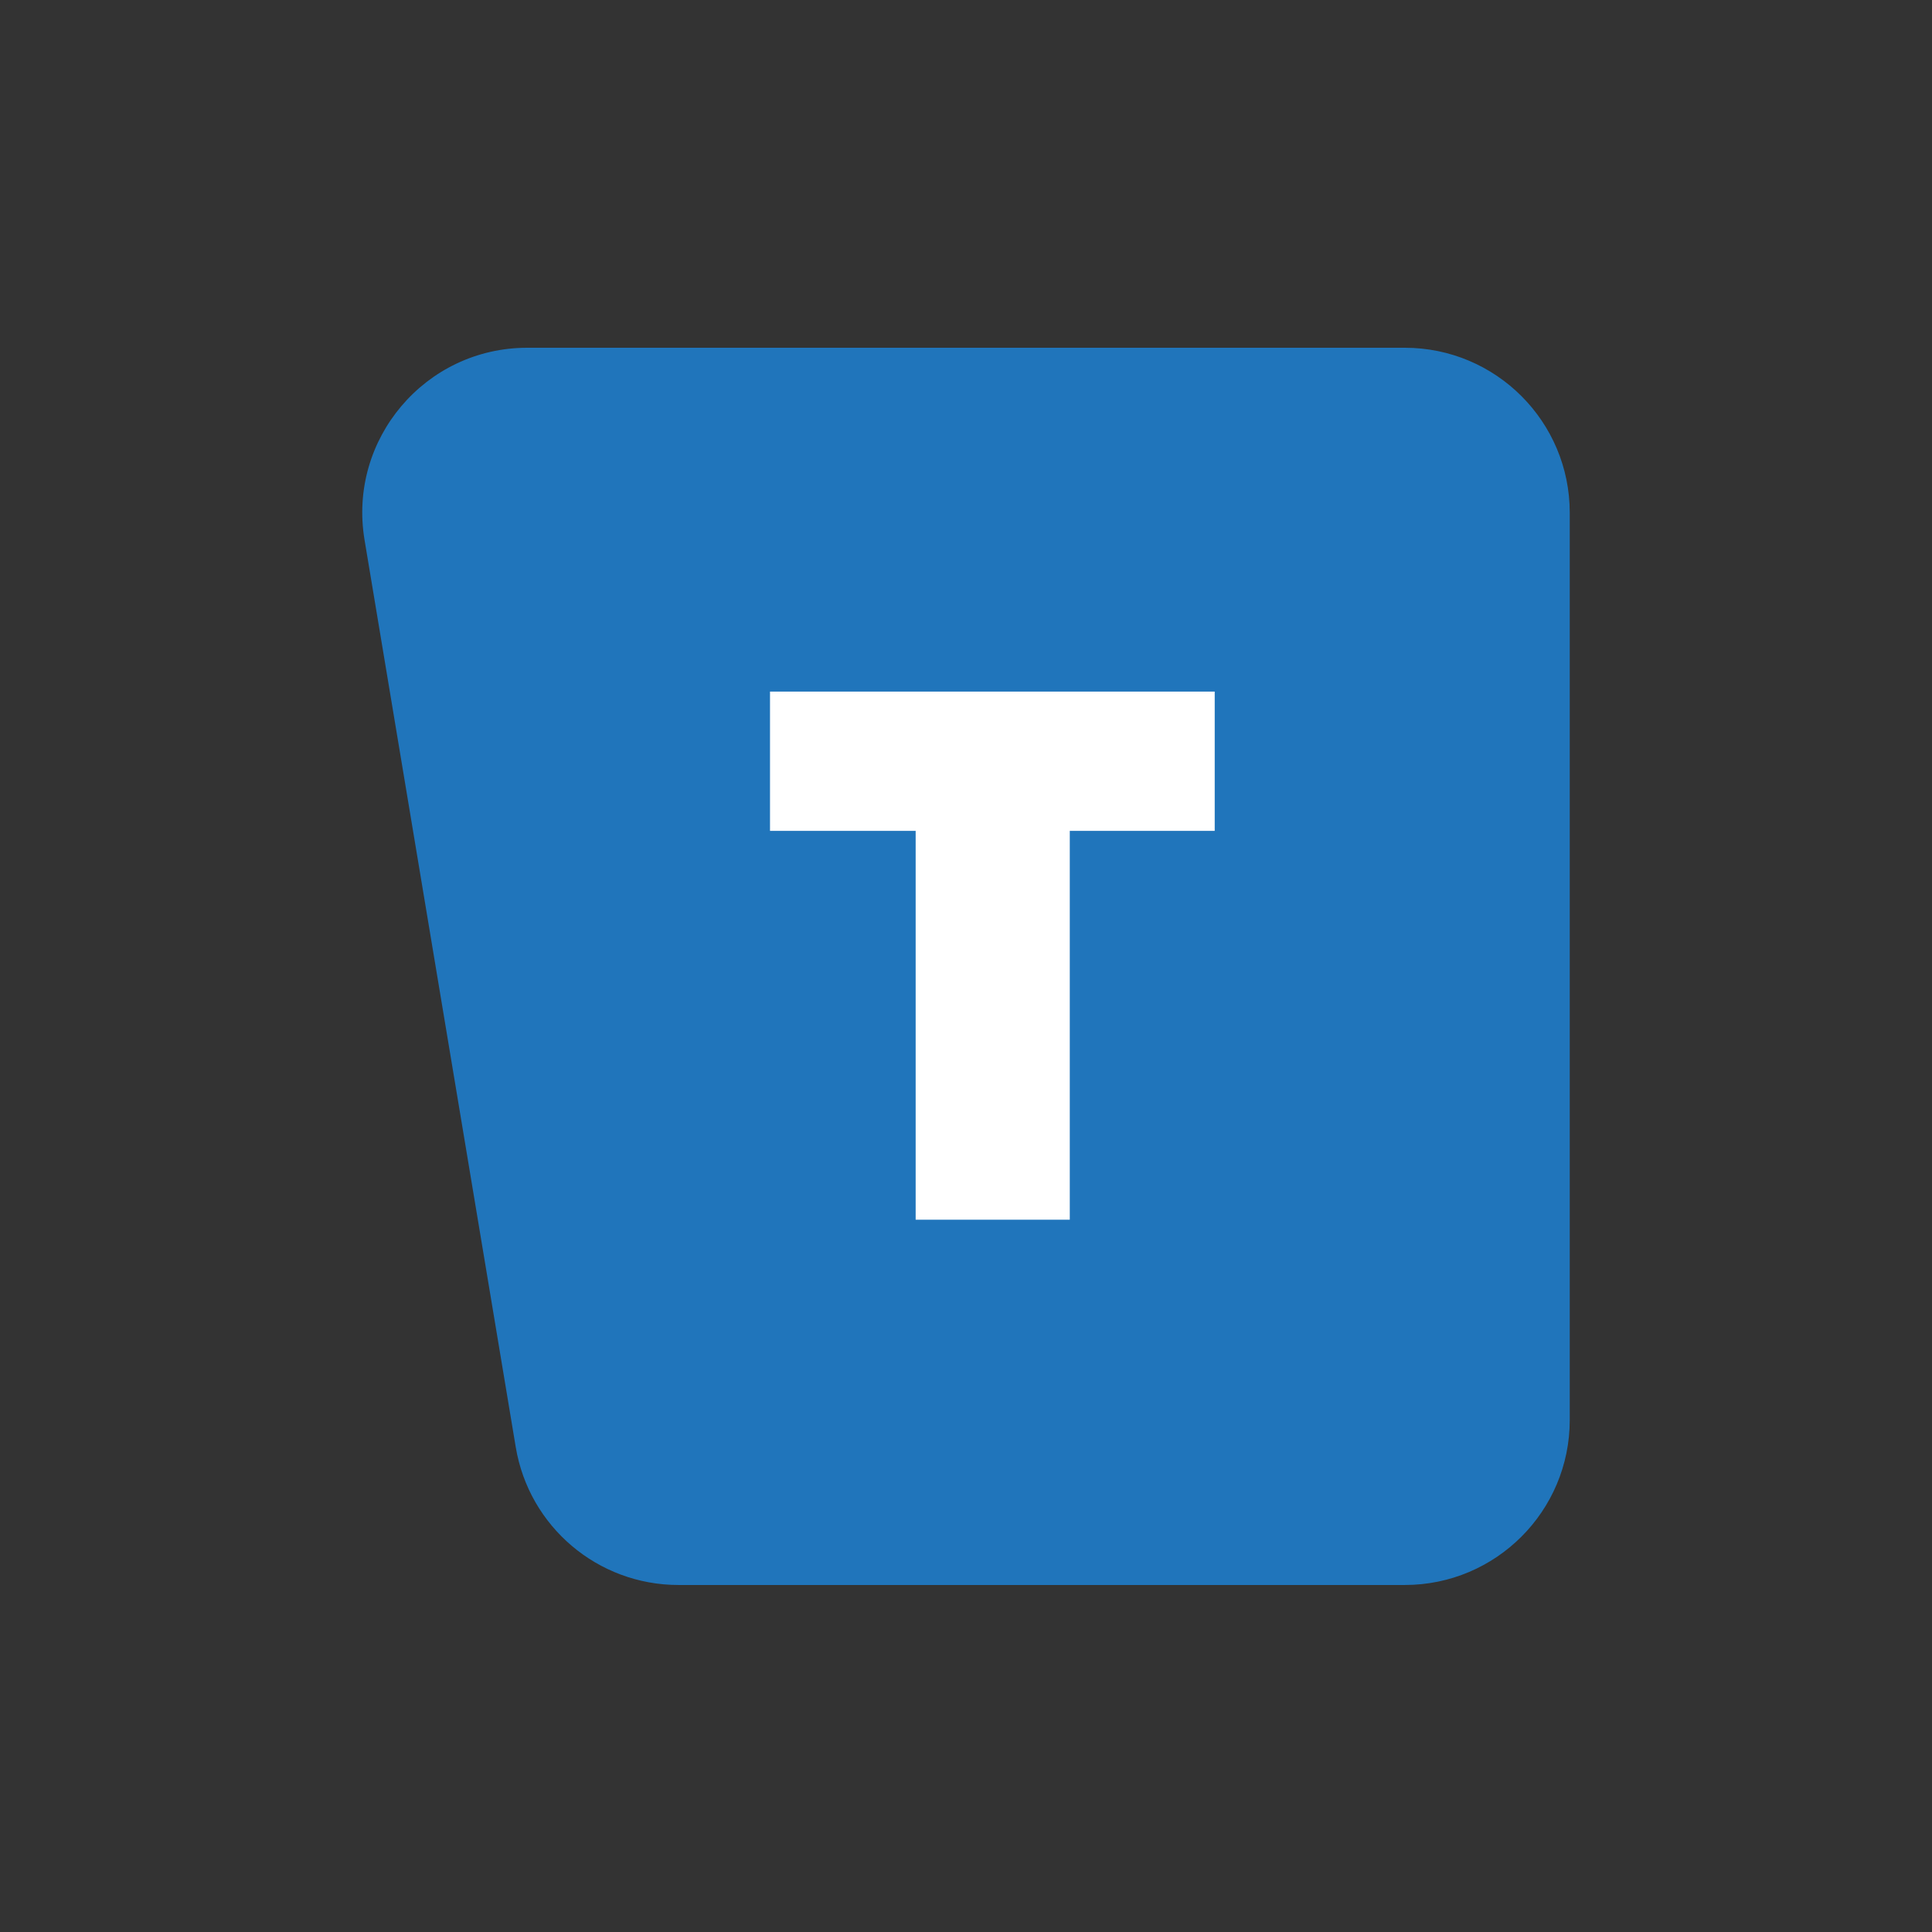 <?xml version="1.0" ?>
<svg xmlns="http://www.w3.org/2000/svg" version="1.2" baseProfile="tiny-ps" viewBox="0 0 400 400" fill="none">
	<rect x="0" y="0" width="400" height="400" fill="#333333" stroke="none"/>
	<path d="M75.473 111.769C72.004 90.951 88.057 72 109.162 72H290.846C309.709 72 325 87.291 325 106.154V294.001C325 312.864 309.709 328.155 290.846 328.155H140.47C123.774 328.155 109.526 316.085 106.781 299.616L75.473 111.769Z" fill="#2075BB"/>
	<path d="M189.577 252.528H221.486V172.022H251.493V143.187H159.423V172.022H189.577V252.528Z" fill="white"/>
</svg>